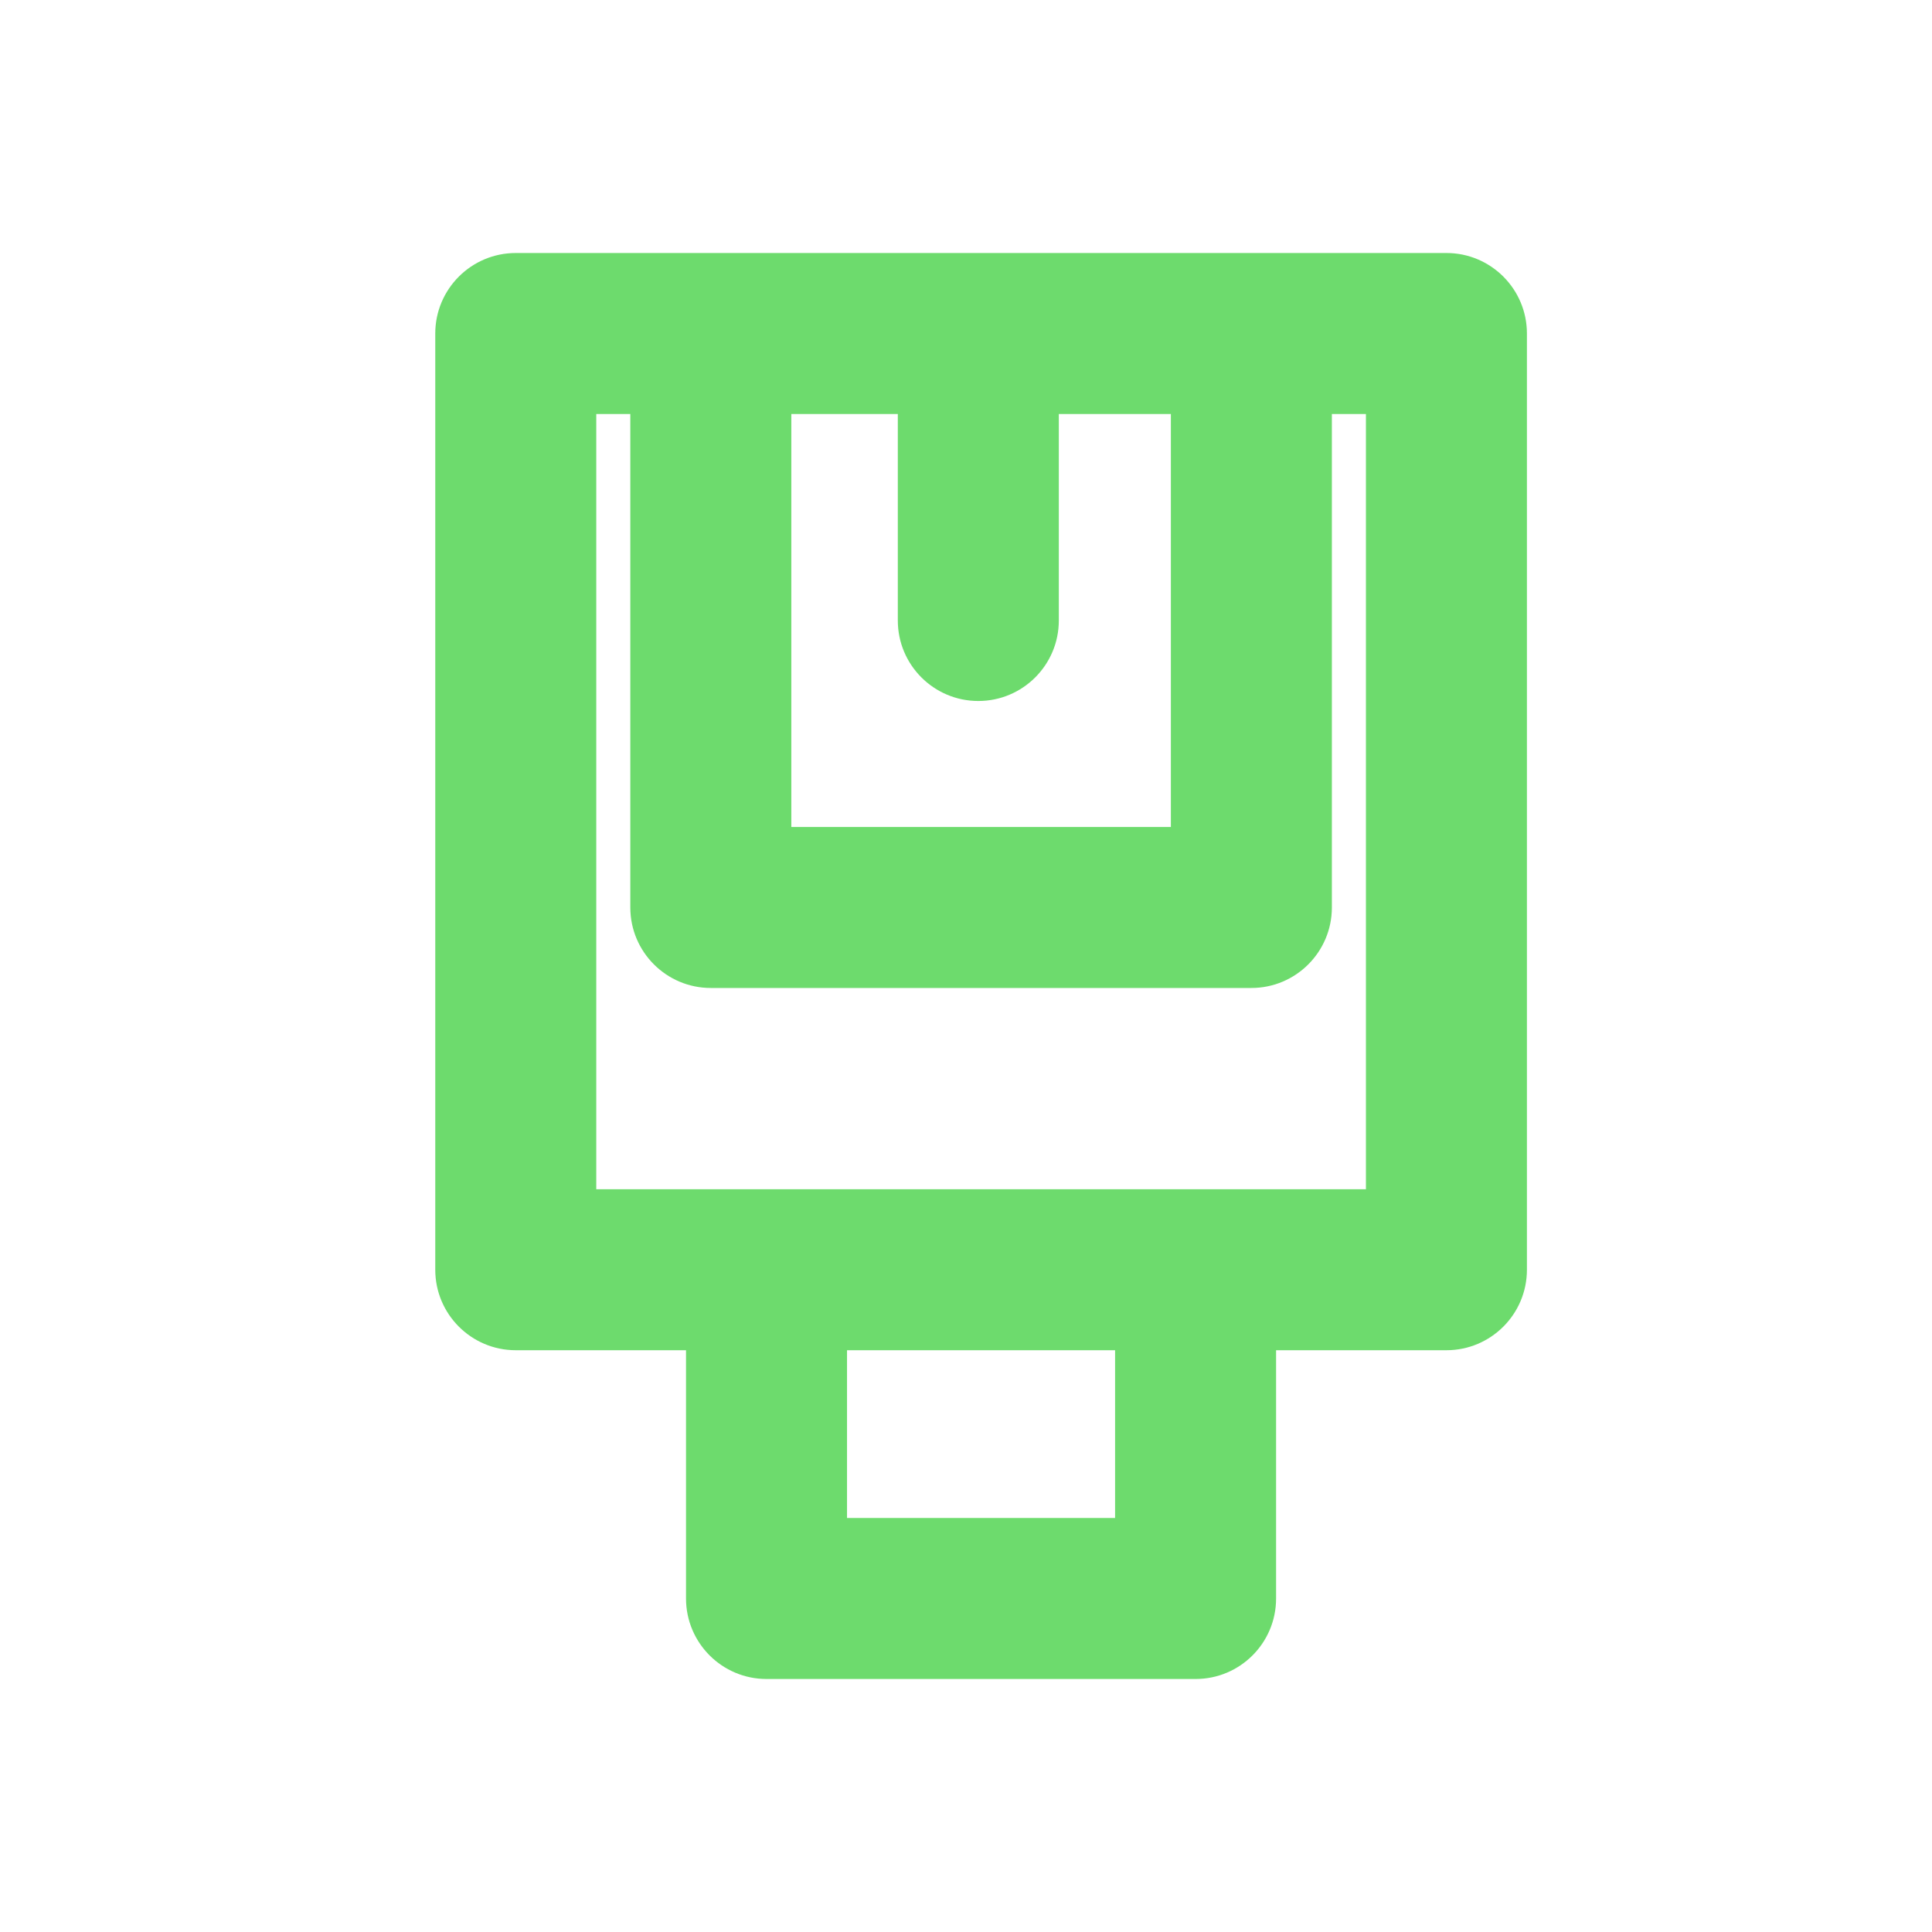 <svg width="24" height="24" viewBox="0 0 24 24" fill="none" xmlns="http://www.w3.org/2000/svg">
<path fill-rule="evenodd" clip-rule="evenodd" d="M6.407 3.143C5.855 3.143 5.407 3.591 5.407 4.143V15.773C5.407 16.325 5.855 16.773 6.407 16.773H8.522V19.857C8.522 20.409 8.97 20.857 9.522 20.857H14.852C15.405 20.857 15.852 20.409 15.852 19.857V16.773H17.968C18.52 16.773 18.968 16.325 18.968 15.773V4.143C18.968 3.591 18.52 3.143 17.968 3.143H6.407ZM13.153 5.143H14.545V10.273H9.83V5.143H11.153V7.708C11.153 8.26 11.601 8.708 12.153 8.708C12.705 8.708 13.153 8.26 13.153 7.708V5.143ZM7.83 11.273V5.143H7.407V14.773H9.515L9.522 14.773H14.852L14.86 14.773H16.968V5.143H16.545V11.273C16.545 11.825 16.097 12.273 15.545 12.273H8.83C8.278 12.273 7.83 11.825 7.83 11.273ZM10.522 16.773H13.852V18.857H10.522V16.773Z" fill="#6DDB6D"/>
</svg>

